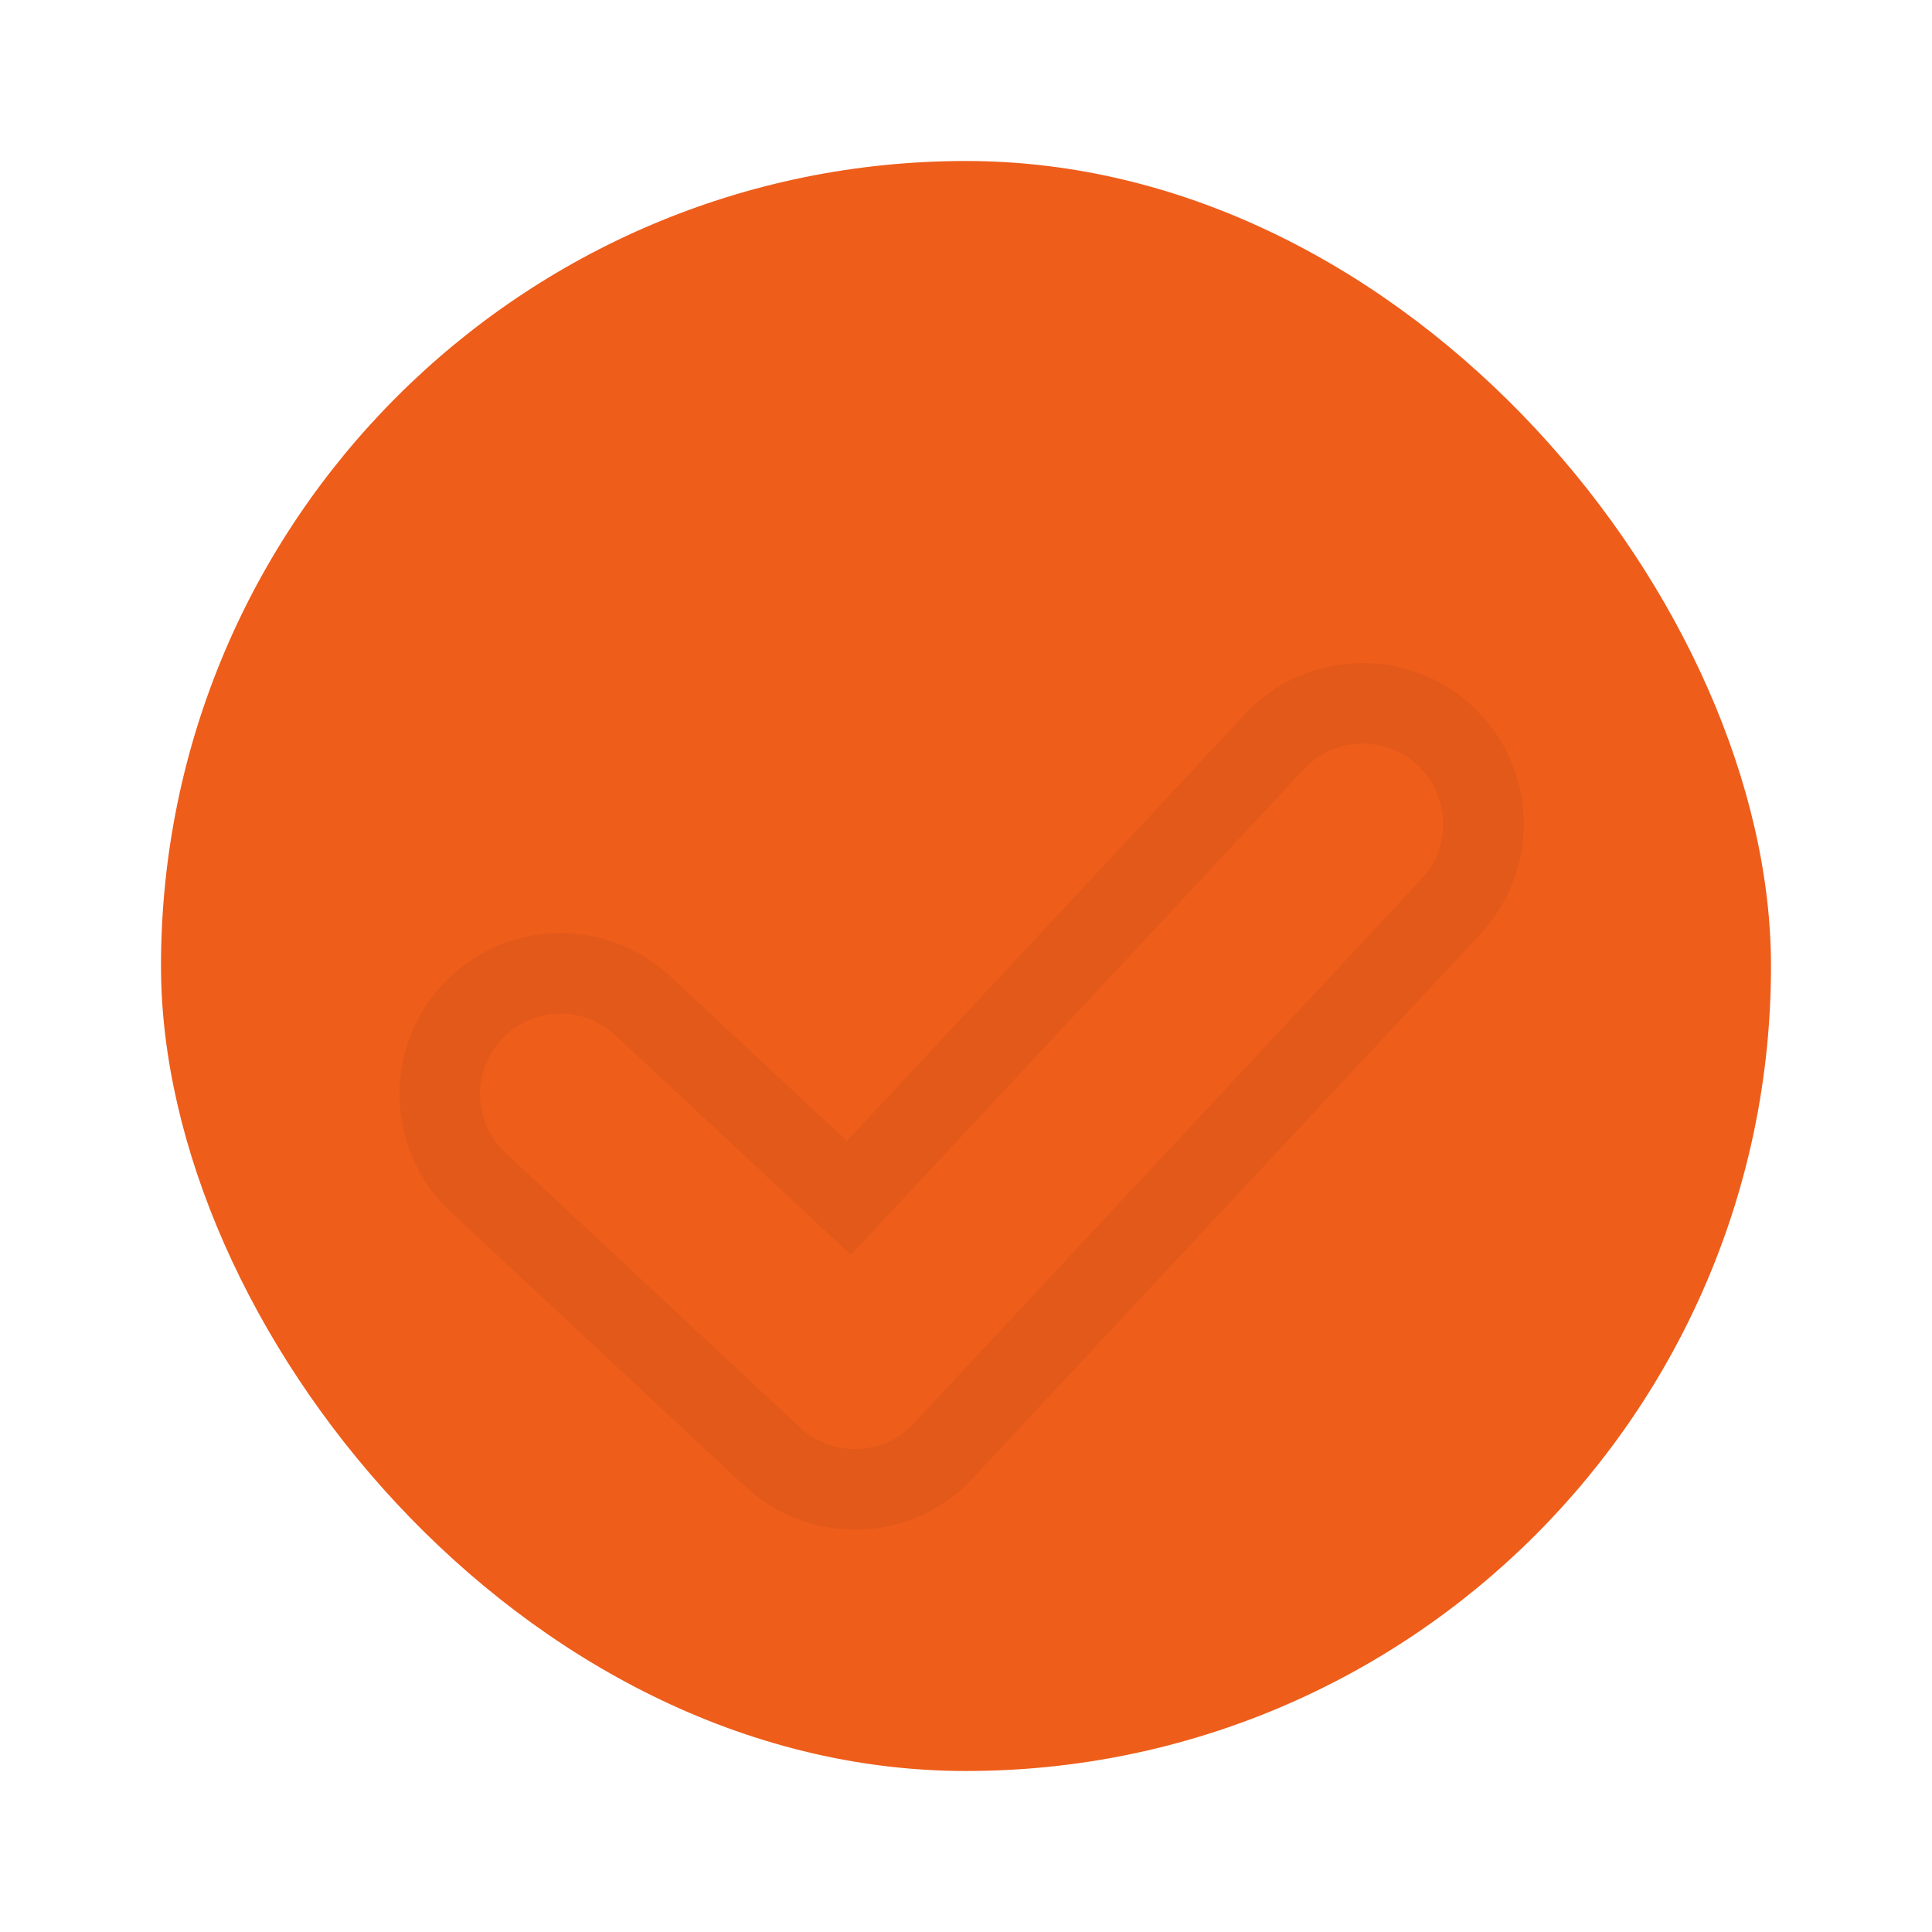 <svg width="24" height="24" viewBox="0 0 24 24" fill="none" xmlns="http://www.w3.org/2000/svg" xmlns:xlink="http://www.w3.org/1999/xlink">
	<desc>
			Created with Pixso.
	</desc>
	<defs>
		<filter id="filter_361_10438_dd" x="2.964" y="6.237" width="17.965" height="14.765" filterUnits="userSpaceOnUse" color-interpolation-filters="sRGB">
			<feFlood flood-opacity="0" result="BackgroundImageFix"/>
			<feColorMatrix in="SourceAlpha" type="matrix" values="0 0 0 0 0 0 0 0 0 0 0 0 0 0 0 0 0 0 127 0" result="hardAlpha"/>
			<feOffset dx="0.049" dy="1.413"/>
			<feGaussianBlur stdDeviation="0.667"/>
			<feComposite in2="hardAlpha" operator="out" k2="-1" k3="1"/>
			<feColorMatrix type="matrix" values="0 0 0 0 0 0 0 0 0 0 0 0 0 0 0 0 0 0 0.1 0"/>
			<feBlend mode="normal" in2="BackgroundImageFix" result="effect_dropShadow_1"/>
			<feBlend mode="normal" in="SourceGraphic" in2="effect_dropShadow_1" result="shape"/>
		</filter>
	</defs>
	<rect id="Rectangle 2375 Copy" x="2" y="2" rx="10" width="20" height="20" fill="#EE5D1A" fill-opacity="1"/>
	<g filter="url(#filter_361_10438_dd)">
		<mask id="mask_361_10438" fill="white">
			<path id="Rectangle 62" d="M17.561 8.092C17.157 7.716 16.524 7.738 16.148 8.142L10.521 14.175L7.596 11.447C7.192 11.071 6.56 11.092 6.183 11.497C5.806 11.9 5.828 12.533 6.232 12.91L9.865 16.298C9.873 16.305 9.881 16.312 9.888 16.32C10.095 16.512 10.36 16.6 10.621 16.587C10.871 16.575 11.118 16.468 11.303 16.27C11.31 16.263 11.317 16.255 11.323 16.247L17.61 9.506C17.987 9.102 17.965 8.469 17.561 8.092Z" clip-rule="evenodd" fill="" fill-opacity="1" fill-rule="evenodd"/>
		</mask>
		<path id="Rectangle 62" d="M17.561 8.092C17.157 7.716 16.524 7.738 16.148 8.142L10.521 14.175L7.596 11.447C7.192 11.071 6.56 11.092 6.183 11.497C5.806 11.9 5.828 12.533 6.232 12.91L9.865 16.298C9.873 16.305 9.881 16.312 9.888 16.32C10.095 16.512 10.36 16.6 10.621 16.587C10.871 16.575 11.118 16.468 11.303 16.27C11.31 16.263 11.317 16.255 11.323 16.247L17.61 9.506C17.987 9.102 17.965 8.469 17.561 8.092Z" clip-rule="evenodd" fill="#FFFFFF" fill-opacity="1" fill-rule="evenodd" mask="url(#mask_361_10438)"/>
		<path id="Rectangle 62" d="M18.705 8.007C18.595 7.761 18.441 7.545 18.243 7.361C18.045 7.176 17.819 7.037 17.566 6.945C17.322 6.856 17.069 6.816 16.809 6.825C16.549 6.834 16.3 6.891 16.062 6.997C15.816 7.107 15.601 7.261 15.416 7.459L10.472 12.761L8.278 10.716C8.08 10.531 7.854 10.392 7.601 10.3C7.357 10.211 7.105 10.171 6.844 10.18C6.584 10.189 6.335 10.246 6.098 10.352C5.852 10.462 5.636 10.617 5.452 10.815C5.267 11.012 5.128 11.238 5.036 11.492C4.947 11.736 4.906 11.988 4.916 12.248C4.925 12.508 4.982 12.758 5.088 12.995C5.198 13.241 5.352 13.457 5.55 13.641L9.172 17.019C9.184 17.03 9.195 17.041 9.206 17.051C9.408 17.24 9.639 17.38 9.898 17.472C10.148 17.561 10.405 17.599 10.671 17.586C10.925 17.573 11.169 17.514 11.401 17.408C11.642 17.299 11.852 17.147 12.034 16.952C12.043 16.942 12.053 16.932 12.062 16.921L18.342 10.188C18.526 9.989 18.665 9.764 18.758 9.511C18.847 9.266 18.887 9.014 18.878 8.754C18.869 8.493 18.811 8.244 18.705 8.007ZM11.323 16.247L17.61 9.506C17.987 9.102 17.965 8.469 17.561 8.092C17.157 7.716 16.524 7.738 16.148 8.142L10.521 14.175L9.79 13.493L7.596 11.447C7.192 11.071 6.56 11.092 6.183 11.497C5.806 11.9 5.828 12.533 6.232 12.91L9.865 16.298C9.873 16.305 9.881 16.312 9.888 16.32C10.095 16.512 10.36 16.6 10.621 16.587C10.871 16.575 11.118 16.468 11.303 16.27C11.31 16.263 11.317 16.255 11.323 16.247Z" clip-rule="evenodd" fill="#000000" fill-opacity="0.047" fill-rule="evenodd"/>
	</g>
</svg>
